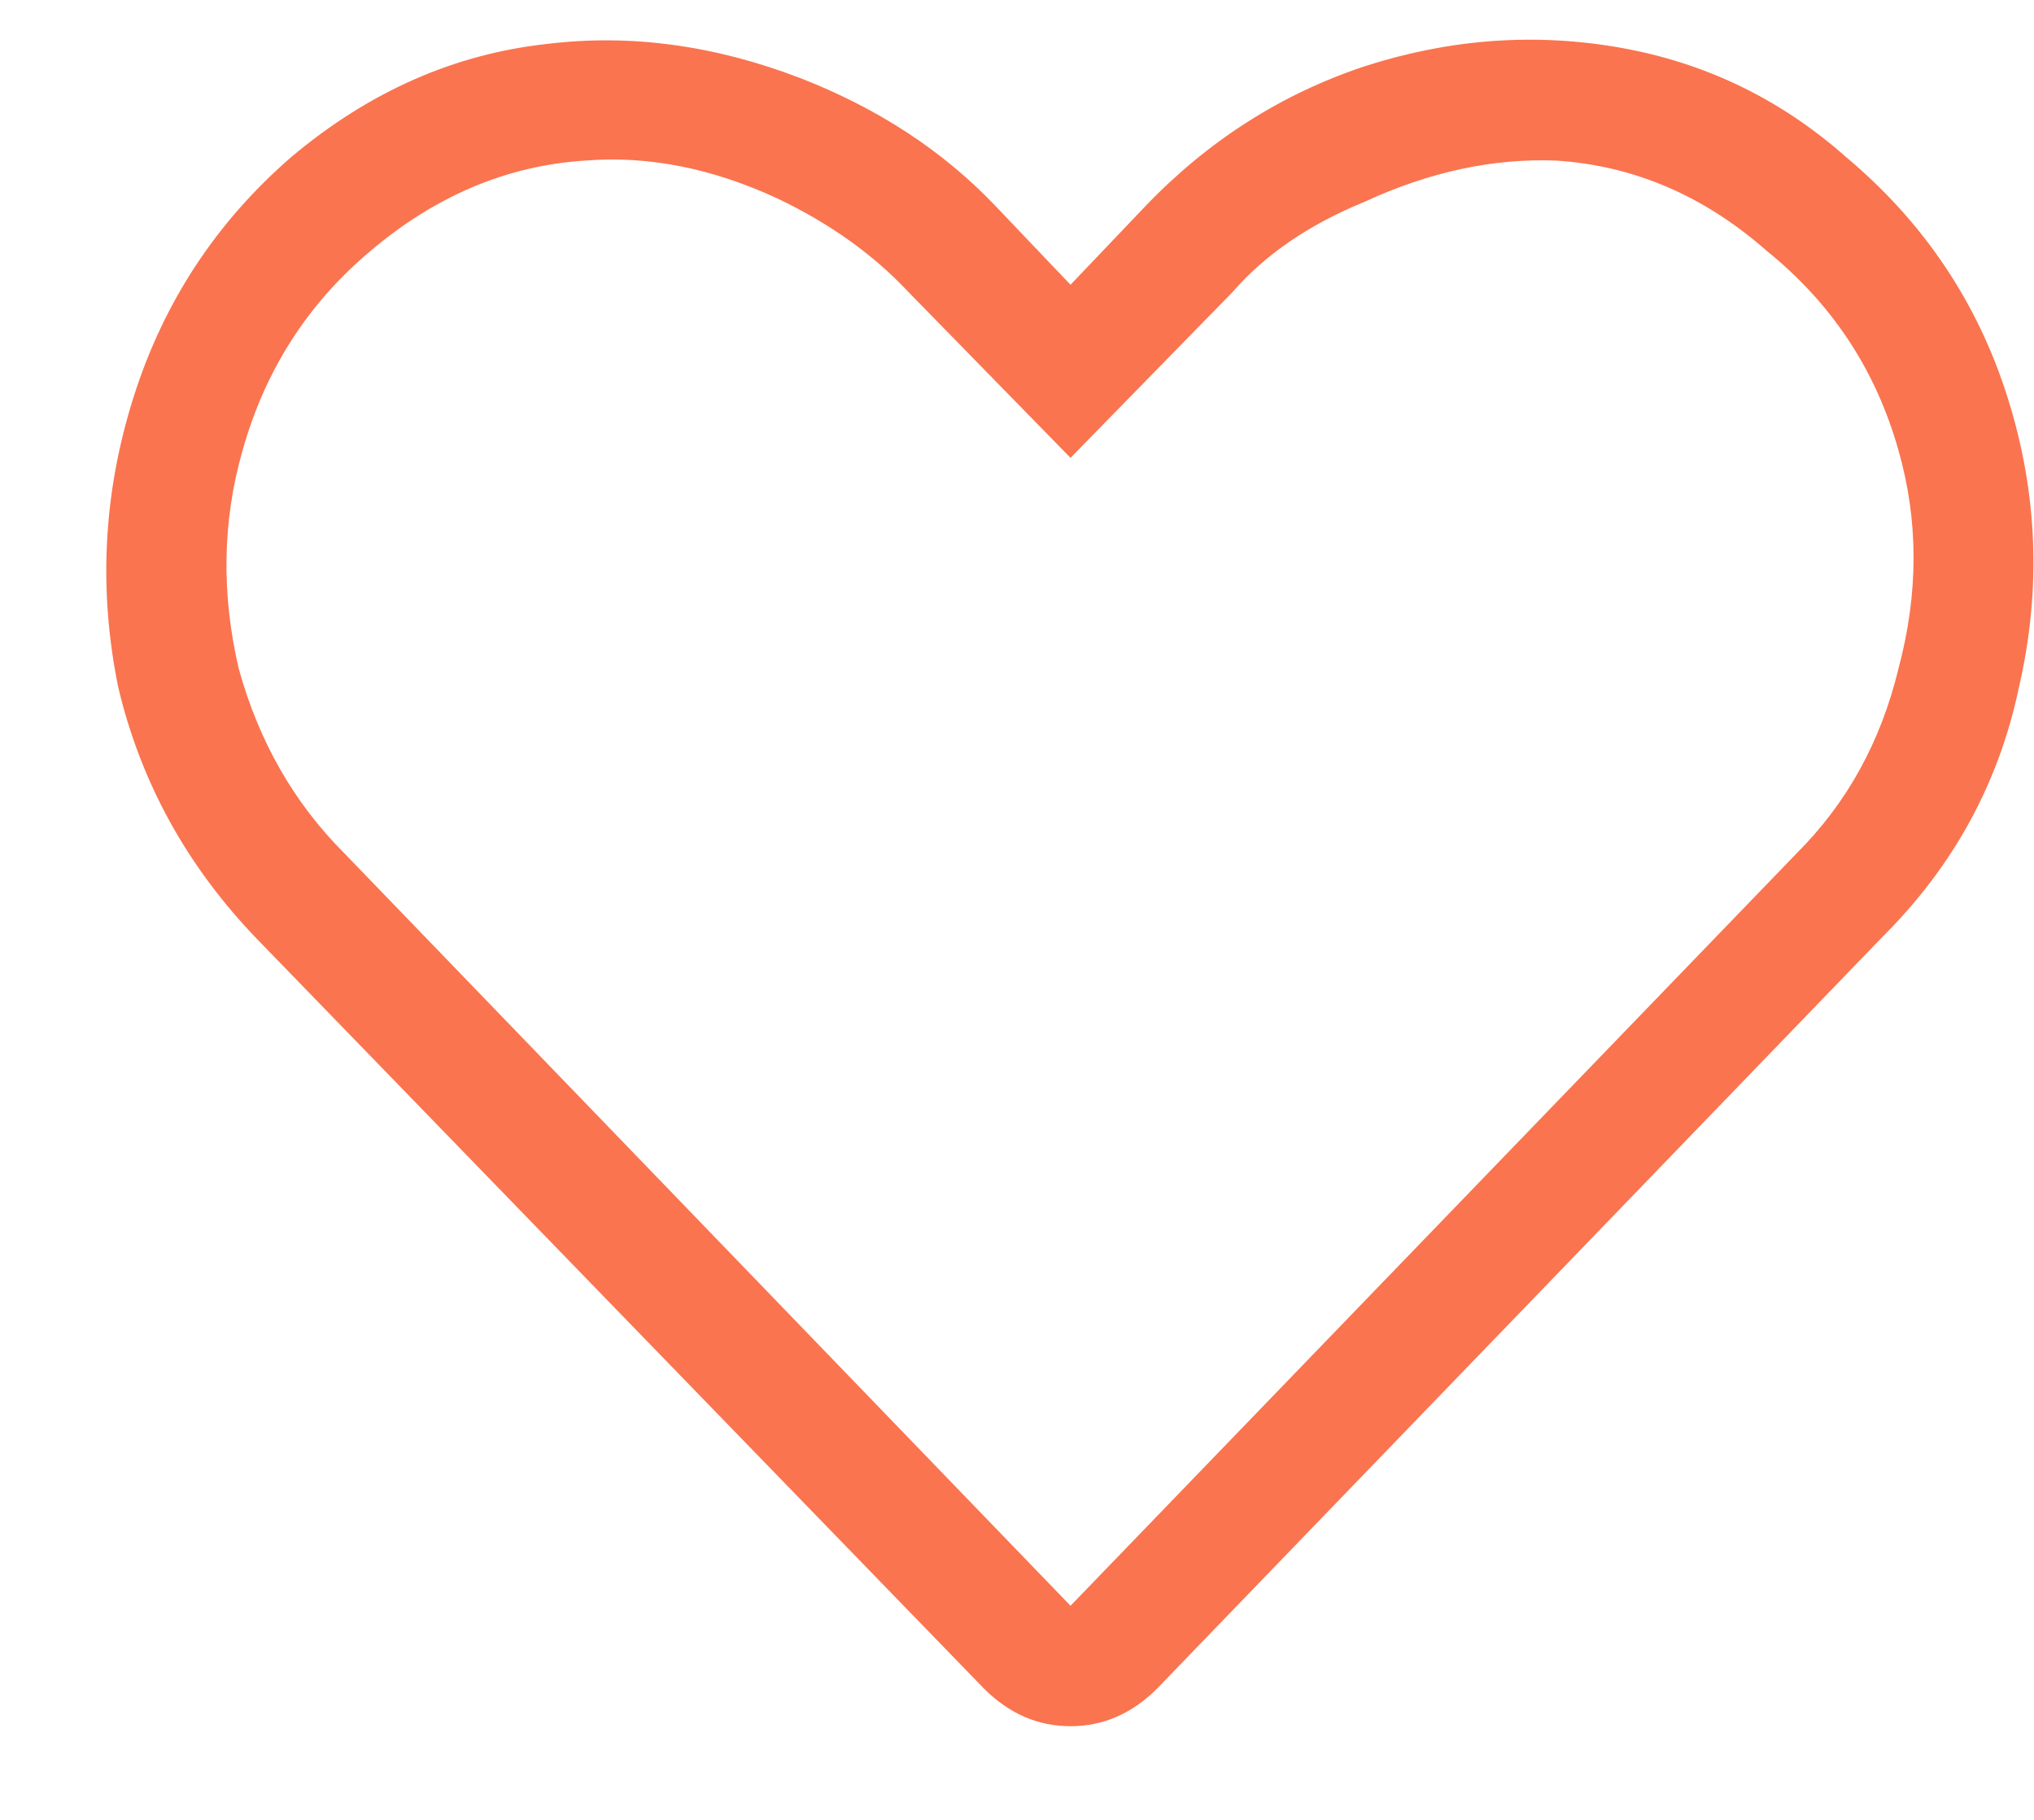 <svg width="19" height="17" viewBox="0 0 19 17" fill="none" xmlns="http://www.w3.org/2000/svg">
<path d="M17.242 1.465C16.633 0.926 15.93 0.586 15.133 0.445C14.336 0.305 13.539 0.363 12.742 0.621C11.969 0.879 11.289 1.312 10.703 1.922L10 2.66L9.297 1.922C8.805 1.406 8.195 1.008 7.469 0.727C6.672 0.422 5.887 0.316 5.113 0.41C4.246 0.504 3.449 0.855 2.723 1.465C2.02 2.074 1.527 2.824 1.246 3.715C0.965 4.605 0.918 5.508 1.105 6.422C1.316 7.312 1.75 8.098 2.406 8.777L9.191 15.773C9.426 16.008 9.695 16.125 10 16.125C10.305 16.125 10.574 16.008 10.809 15.773L17.594 8.742C18.25 8.086 18.672 7.312 18.859 6.422C19.07 5.508 19.035 4.605 18.754 3.715C18.473 2.824 17.969 2.074 17.242 1.465ZM16.785 7.969L10 15L3.215 7.969C2.746 7.5 2.418 6.926 2.23 6.246C2.066 5.543 2.078 4.863 2.266 4.207C2.477 3.457 2.875 2.836 3.461 2.344C4.07 1.828 4.738 1.547 5.465 1.5C6.051 1.453 6.648 1.57 7.258 1.852C7.75 2.086 8.16 2.379 8.488 2.73L10 4.277L11.512 2.73C11.816 2.379 12.227 2.098 12.742 1.887C13.352 1.605 13.949 1.477 14.535 1.5C15.262 1.547 15.918 1.828 16.504 2.344C17.113 2.836 17.523 3.457 17.734 4.207C17.922 4.863 17.922 5.543 17.734 6.246C17.57 6.926 17.254 7.5 16.785 7.969Z" fill="#FA744F"/>
</svg>
